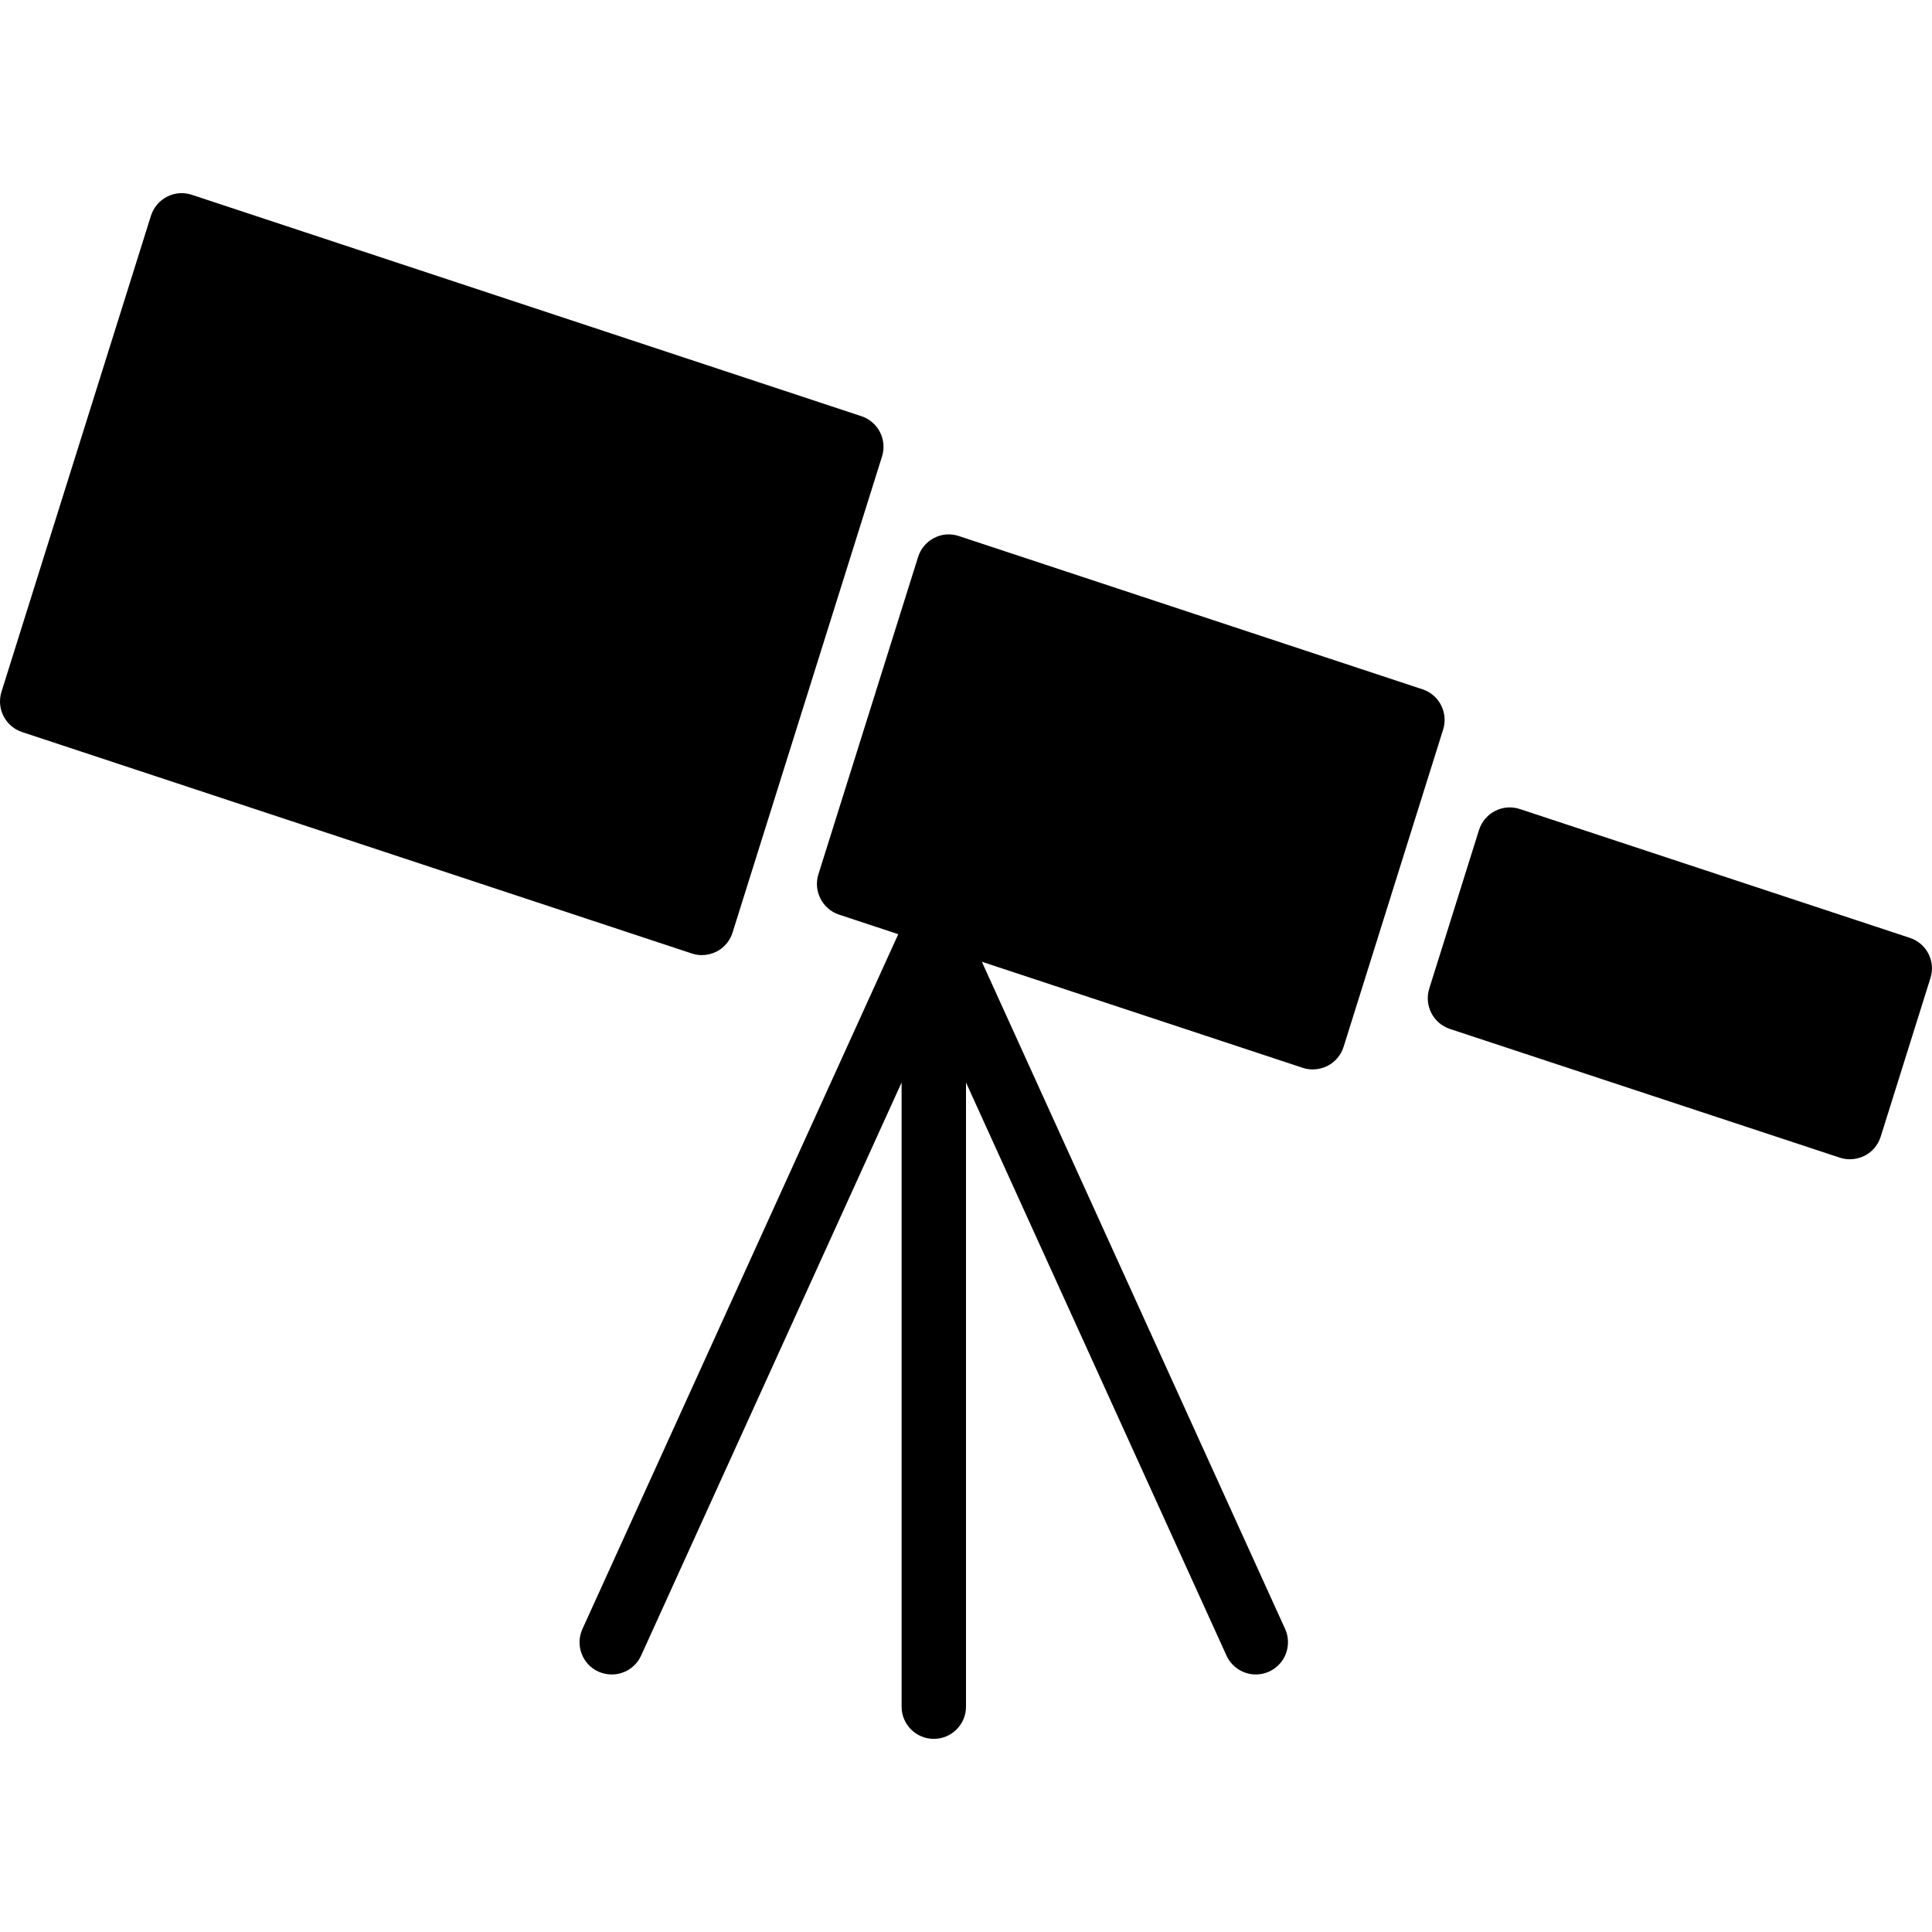 <?xml version="1.0" encoding="iso-8859-1"?>
<!-- Generator: Adobe Illustrator 19.0.0, SVG Export Plug-In . SVG Version: 6.00 Build 0)  -->
<svg version="1.1" id="Layer_1" xmlns="http://www.w3.org/2000/svg" xmlns:xlink="http://www.w3.org/1999/xlink" x="0px" y="0px"
	 viewBox="0 0 30 30" style="enable-background:new 0 0 30 30;" xml:space="preserve">
<g>
	<g>
		<path d="M10.898,14.831c0.078,0,0.157-0.019,0.229-0.055c0.119-0.061,0.208-0.167,0.248-0.295l2.321-7.393
			c0.082-0.261-0.061-0.539-0.319-0.625L2.979,3.025c-0.13-0.043-0.268-0.032-0.386,0.03C2.474,3.116,2.385,3.222,2.344,3.35
			l-2.321,7.392c-0.082,0.261,0.061,0.539,0.319,0.625l10.399,3.438C10.794,14.823,10.846,14.831,10.898,14.831z M29.656,14.563
			l-6.055-2c-0.129-0.043-0.267-0.032-0.386,0.03c-0.119,0.061-0.208,0.167-0.249,0.295l-0.773,2.464
			c-0.081,0.261,0.062,0.539,0.32,0.625l6.055,1.999c0.052,0.017,0.105,0.025,0.158,0.025c0.078,0,0.157-0.019,0.229-0.055
			c0.119-0.061,0.208-0.167,0.248-0.295l0.773-2.464C30.059,14.926,29.916,14.648,29.656,14.563z M22.09,10.704l-7.2-2.38
			c-0.129-0.043-0.267-0.033-0.386,0.03c-0.119,0.061-0.208,0.167-0.248,0.295l-1.548,4.928c-0.081,0.261,0.062,0.539,0.32,0.625
			l0.92,0.304L9.044,25.295c-0.114,0.251-0.003,0.548,0.248,0.662c0.068,0.03,0.139,0.044,0.208,0.044
			c0.189,0,0.371-0.109,0.455-0.293L14,16.809v9.692c0,0.276,0.224,0.5,0.5,0.5s0.5-0.224,0.5-0.5v-9.692l4.045,8.899
			c0.084,0.184,0.266,0.293,0.455,0.293c0.069,0,0.14-0.014,0.207-0.045c0.251-0.114,0.362-0.411,0.248-0.662l-4.709-10.36
			l4.982,1.647c0.052,0.017,0.104,0.025,0.157,0.025c0.078,0,0.157-0.019,0.229-0.055c0.119-0.061,0.208-0.167,0.249-0.295
			l1.546-4.928C22.491,11.068,22.349,10.79,22.09,10.704z"/>
	</g>
</g>
</svg>
